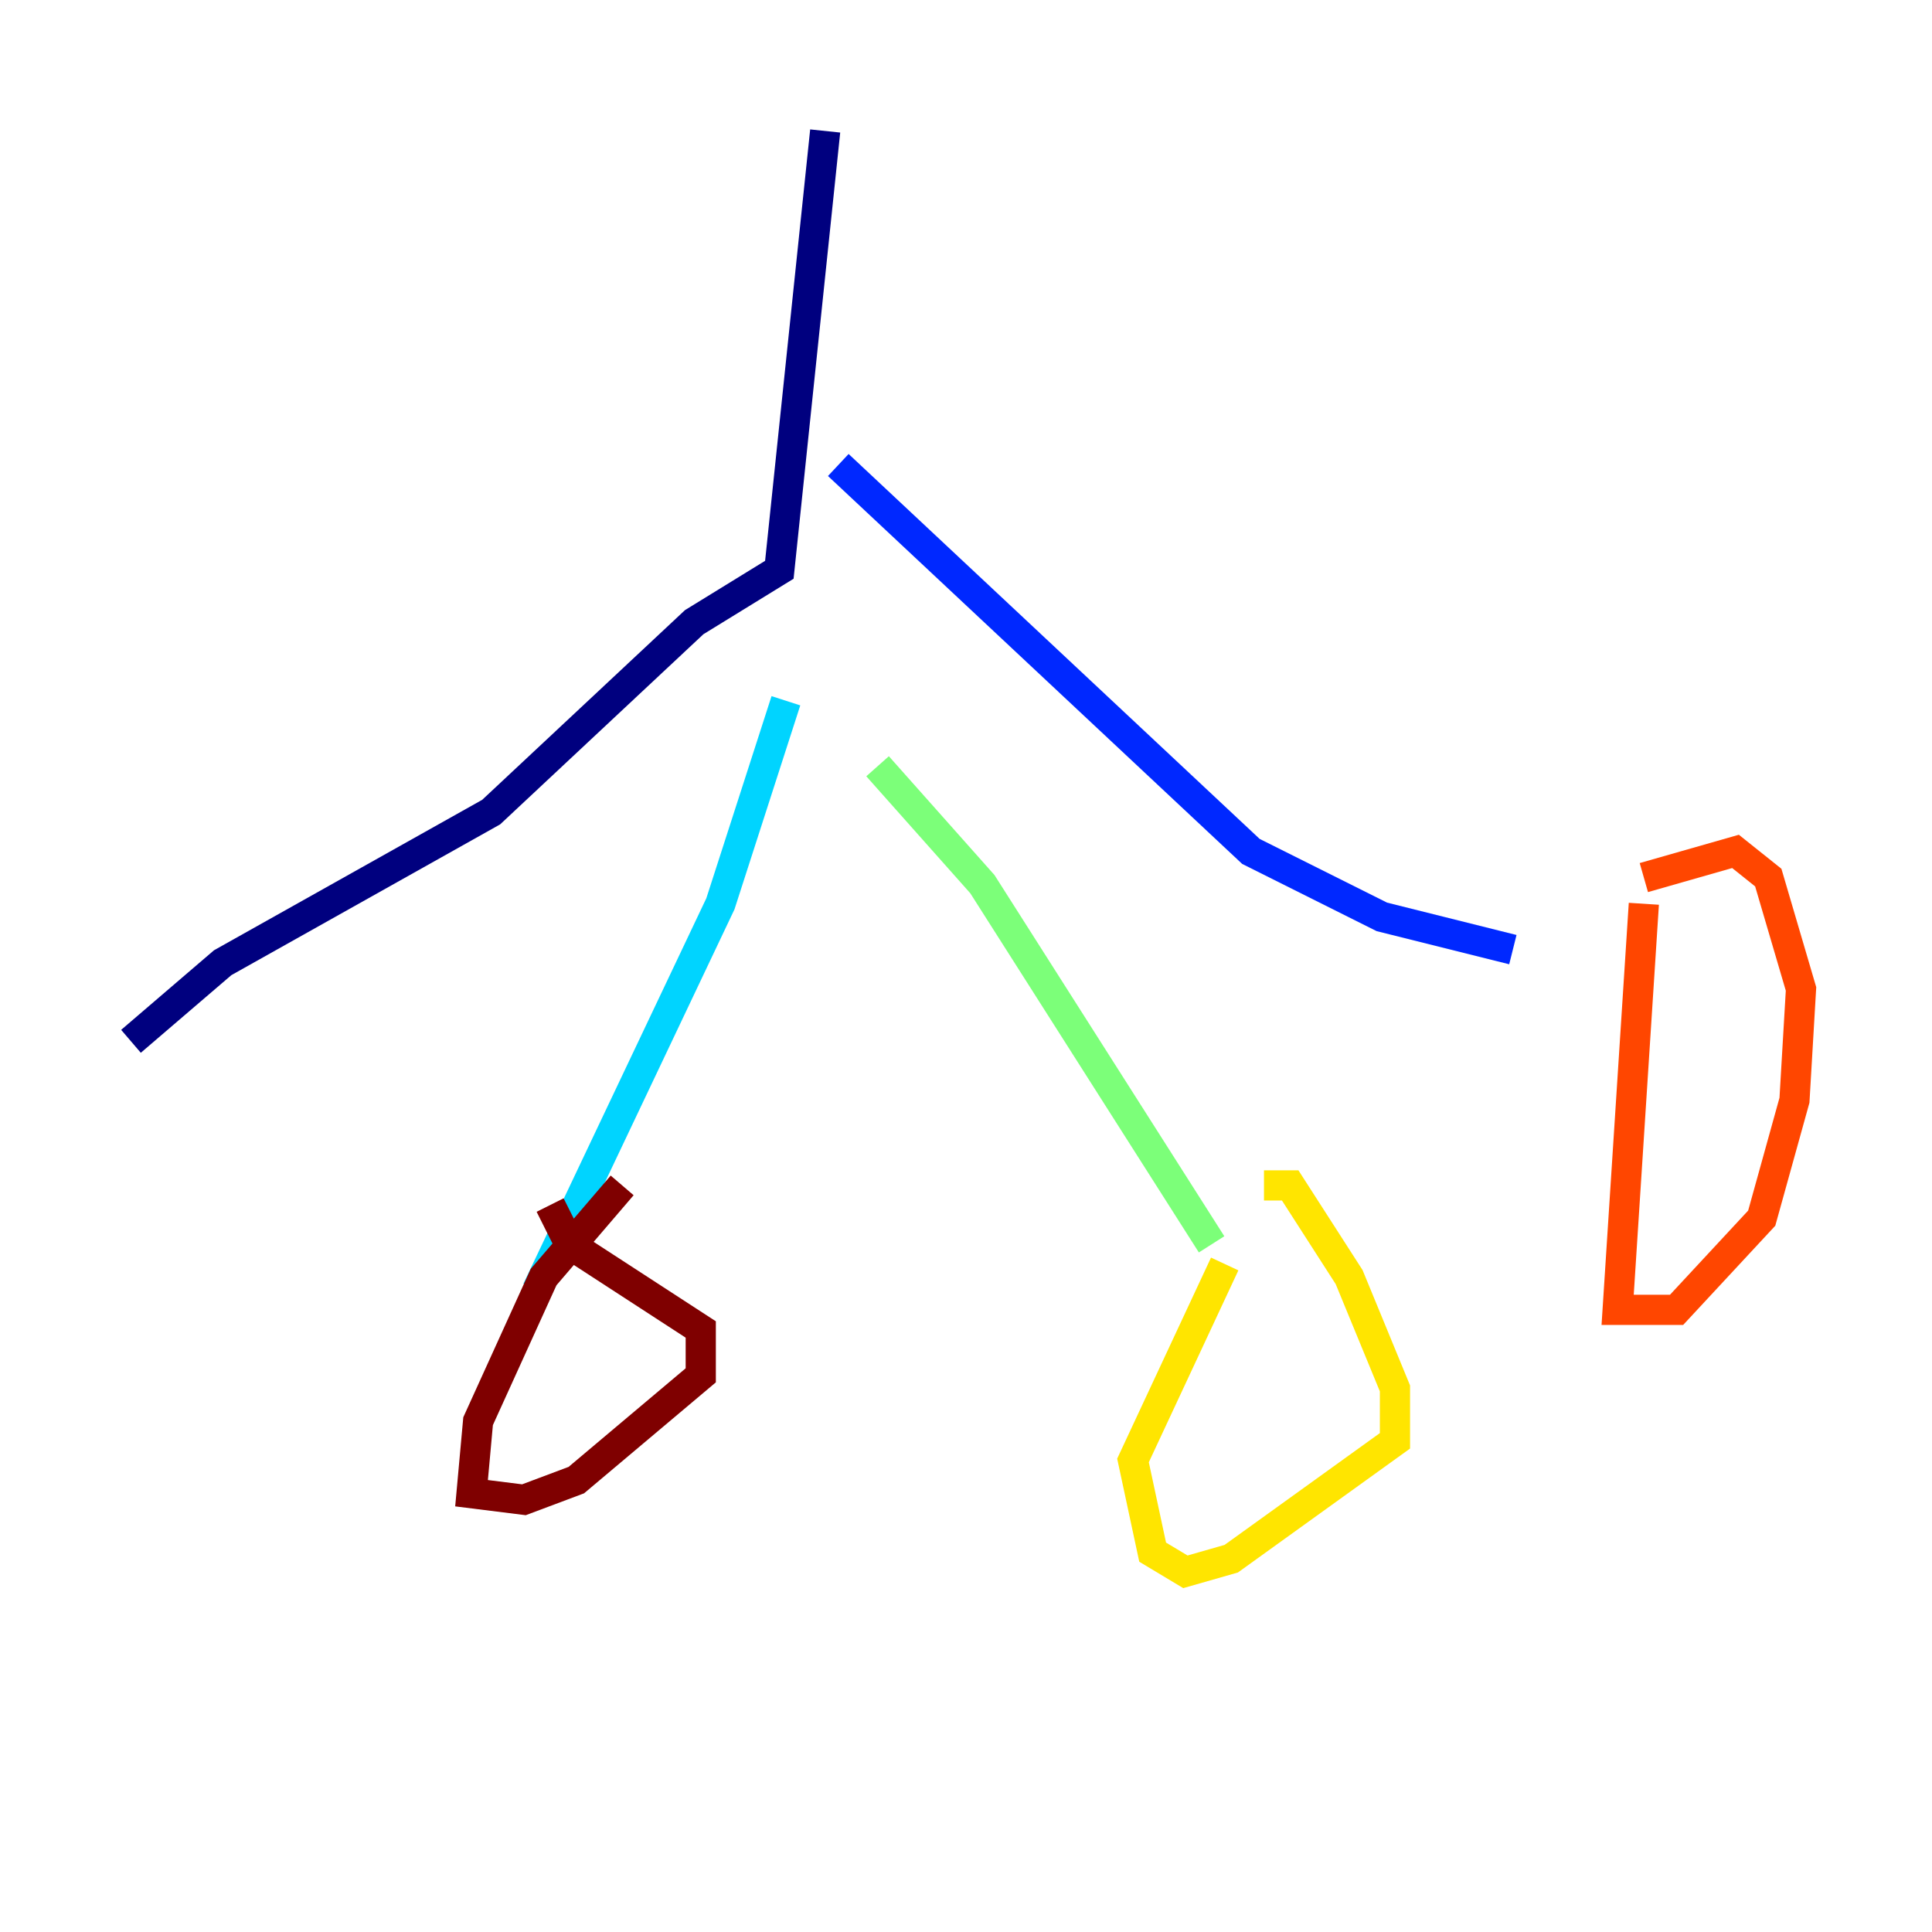 <?xml version="1.0" encoding="utf-8" ?>
<svg baseProfile="tiny" height="128" version="1.2" viewBox="0,0,128,128" width="128" xmlns="http://www.w3.org/2000/svg" xmlns:ev="http://www.w3.org/2001/xml-events" xmlns:xlink="http://www.w3.org/1999/xlink"><defs /><polyline fill="none" points="54.671,8.678 51.634,37.749 45.993,41.22 32.542,53.803 14.752,63.783 8.678,68.99" stroke="#00007f" stroke-width="2" /><polyline fill="none" points="55.539,30.807 82.875,56.407 91.552,60.746 100.231,62.915" stroke="#0028ff" stroke-width="2" /><polyline fill="none" points="52.068,46.427 47.729,59.878 35.58,85.478" stroke="#00d4ff" stroke-width="2" /><polyline fill="none" points="58.142,50.766 65.085,58.576 80.271,82.441" stroke="#7cff79" stroke-width="2" /><polyline fill="none" points="81.139,83.742 75.064,96.759 76.366,102.834 78.536,104.136 81.573,103.268 92.42,95.458 92.42,91.986 89.383,84.61 85.478,78.536 83.742,78.536" stroke="#ffe500" stroke-width="2" /><polyline fill="none" points="108.909,59.878 107.173,86.78 111.078,86.78 116.719,80.705 118.888,72.895 119.322,65.519 117.153,58.142 114.983,56.407 108.909,58.142" stroke="#ff4600" stroke-width="2" /><polyline fill="none" points="41.22,78.536 36.014,84.61 31.675,94.156 31.241,98.929 34.712,99.363 38.183,98.061 46.427,91.119 46.427,88.081 37.749,82.441 36.447,79.837" stroke="#7f0000" stroke-width="2" /></svg>